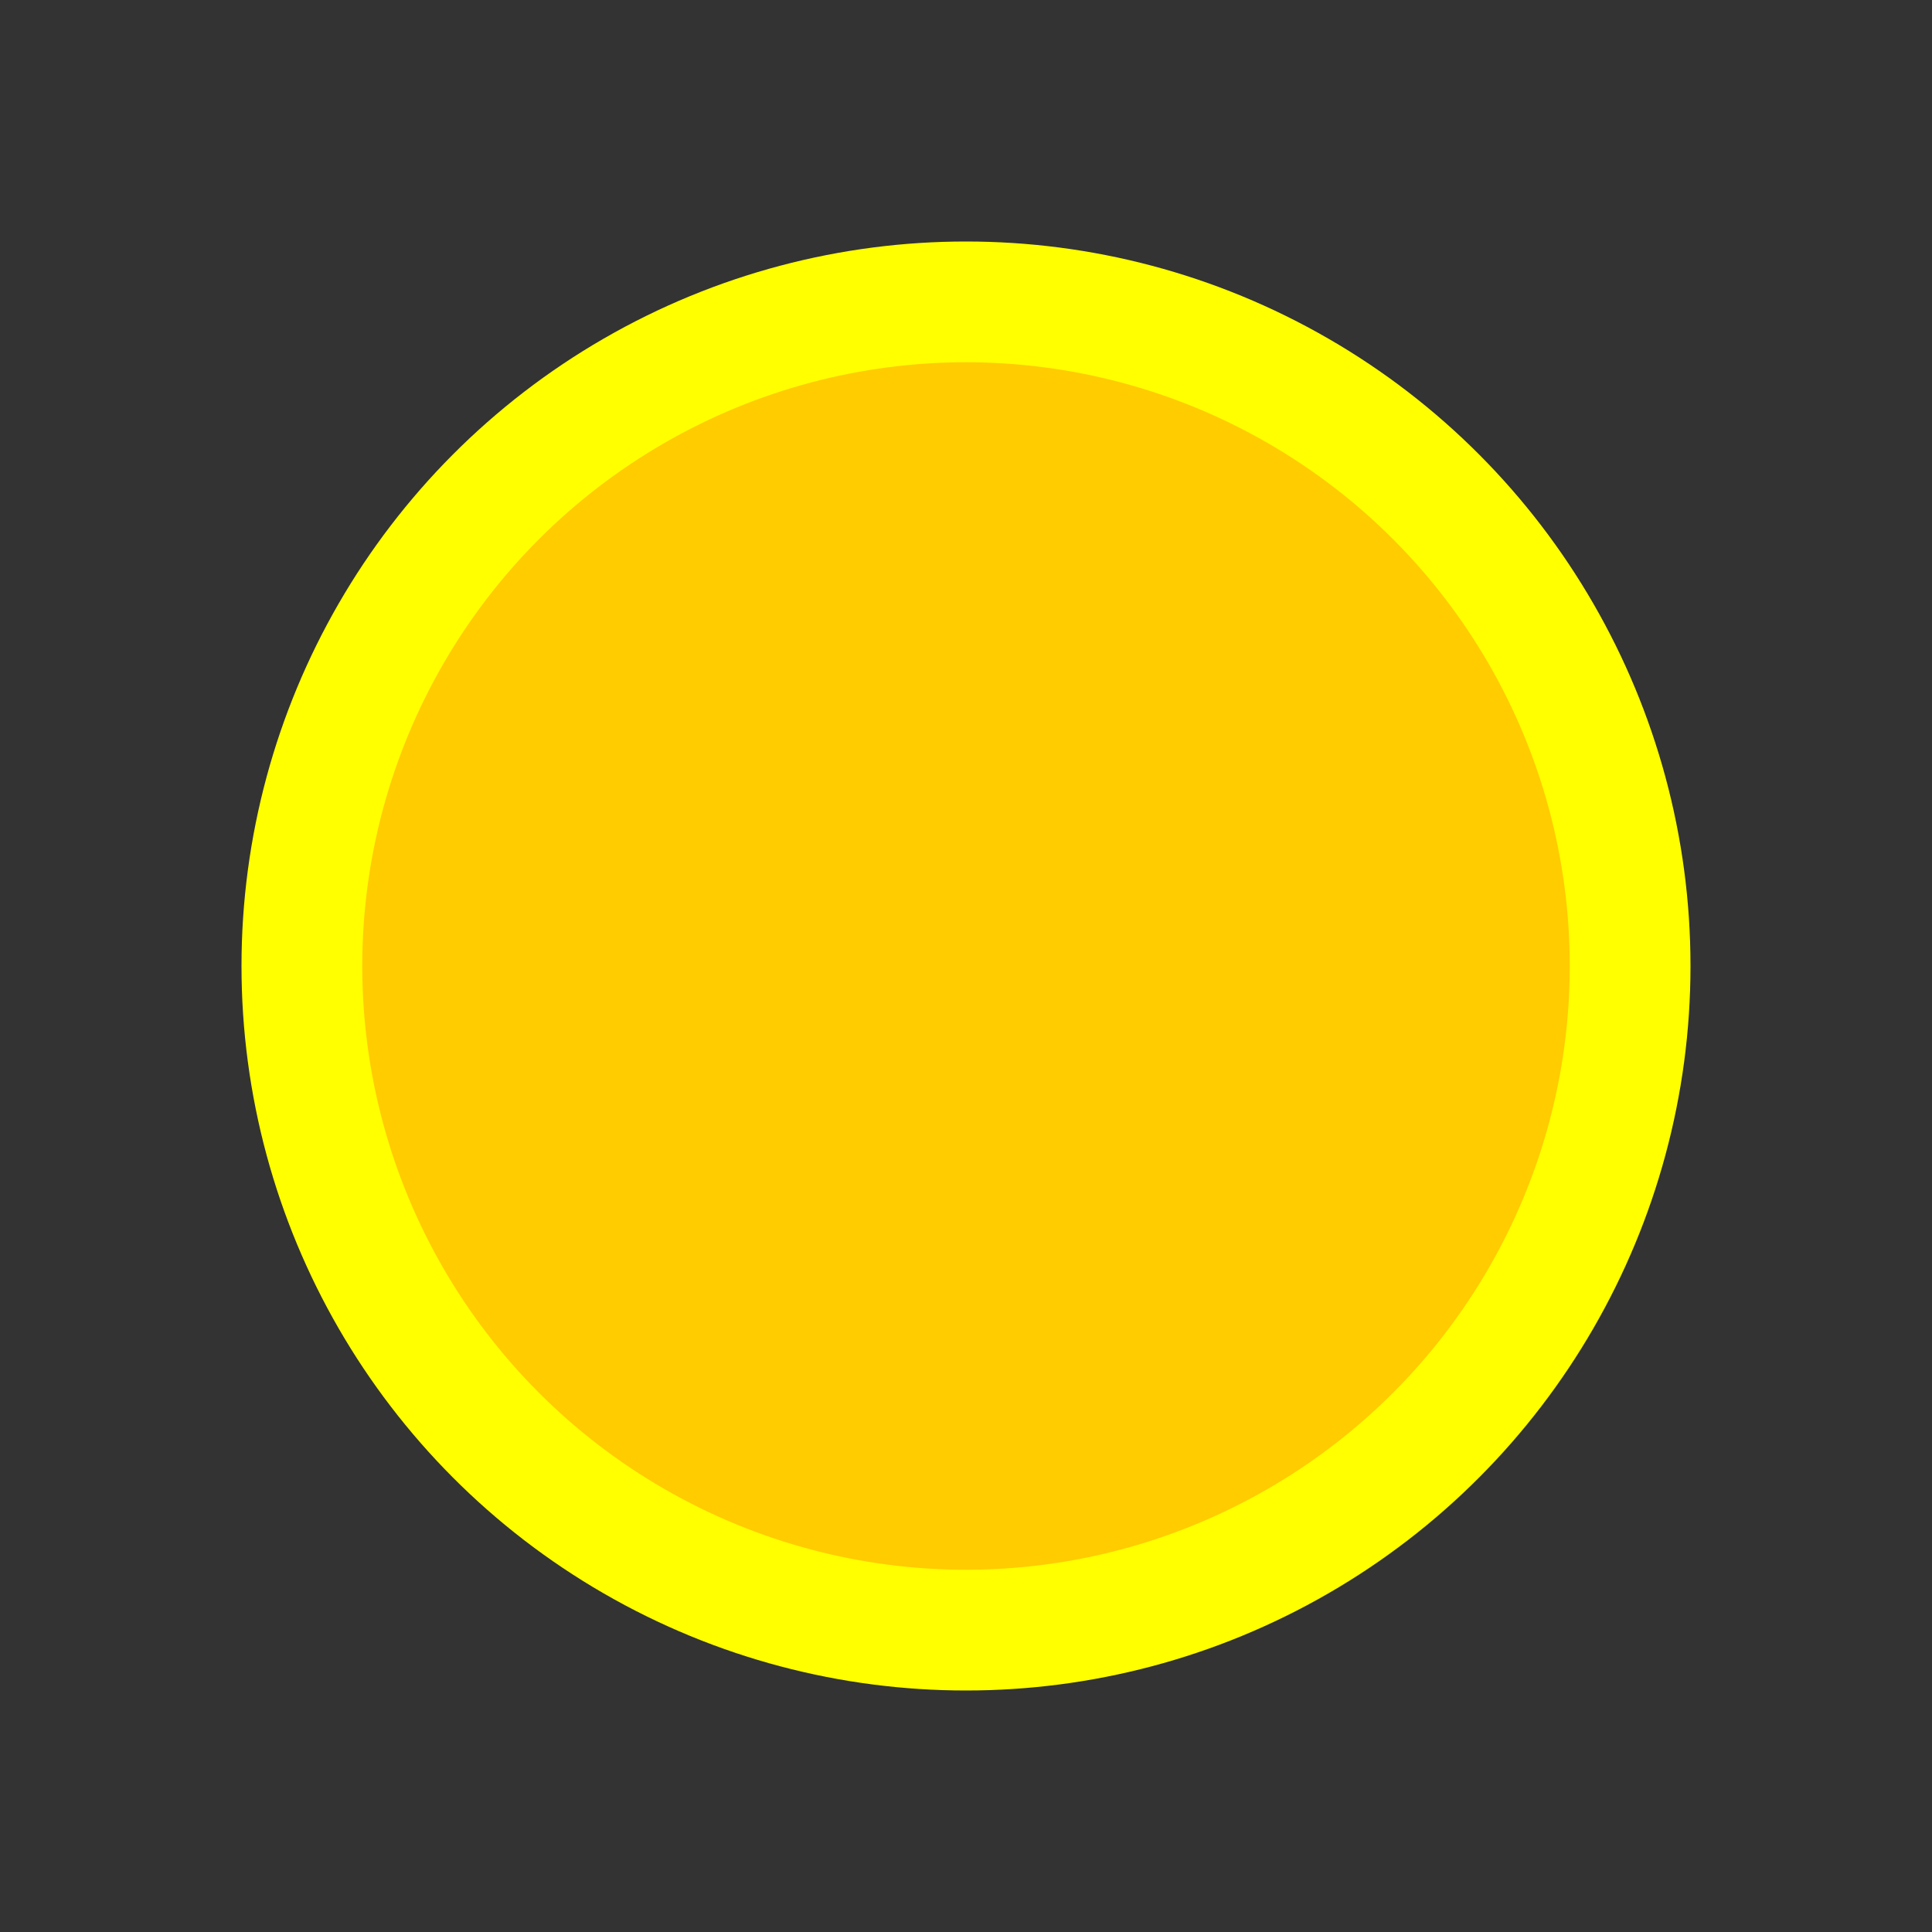 <?xml version="1.0" encoding="UTF-8"?>
<svg width="64" height="64" xmlns="http://www.w3.org/2000/svg">
    <rect width="100%" height="100%" fill="#333333" stroke="none"/>
    <circle cx="32" cy="32" r="24" fill="#ffff00"/>
    <circle cx="32" cy="32" r="20" fill="#ffcc00"/>
</svg> 